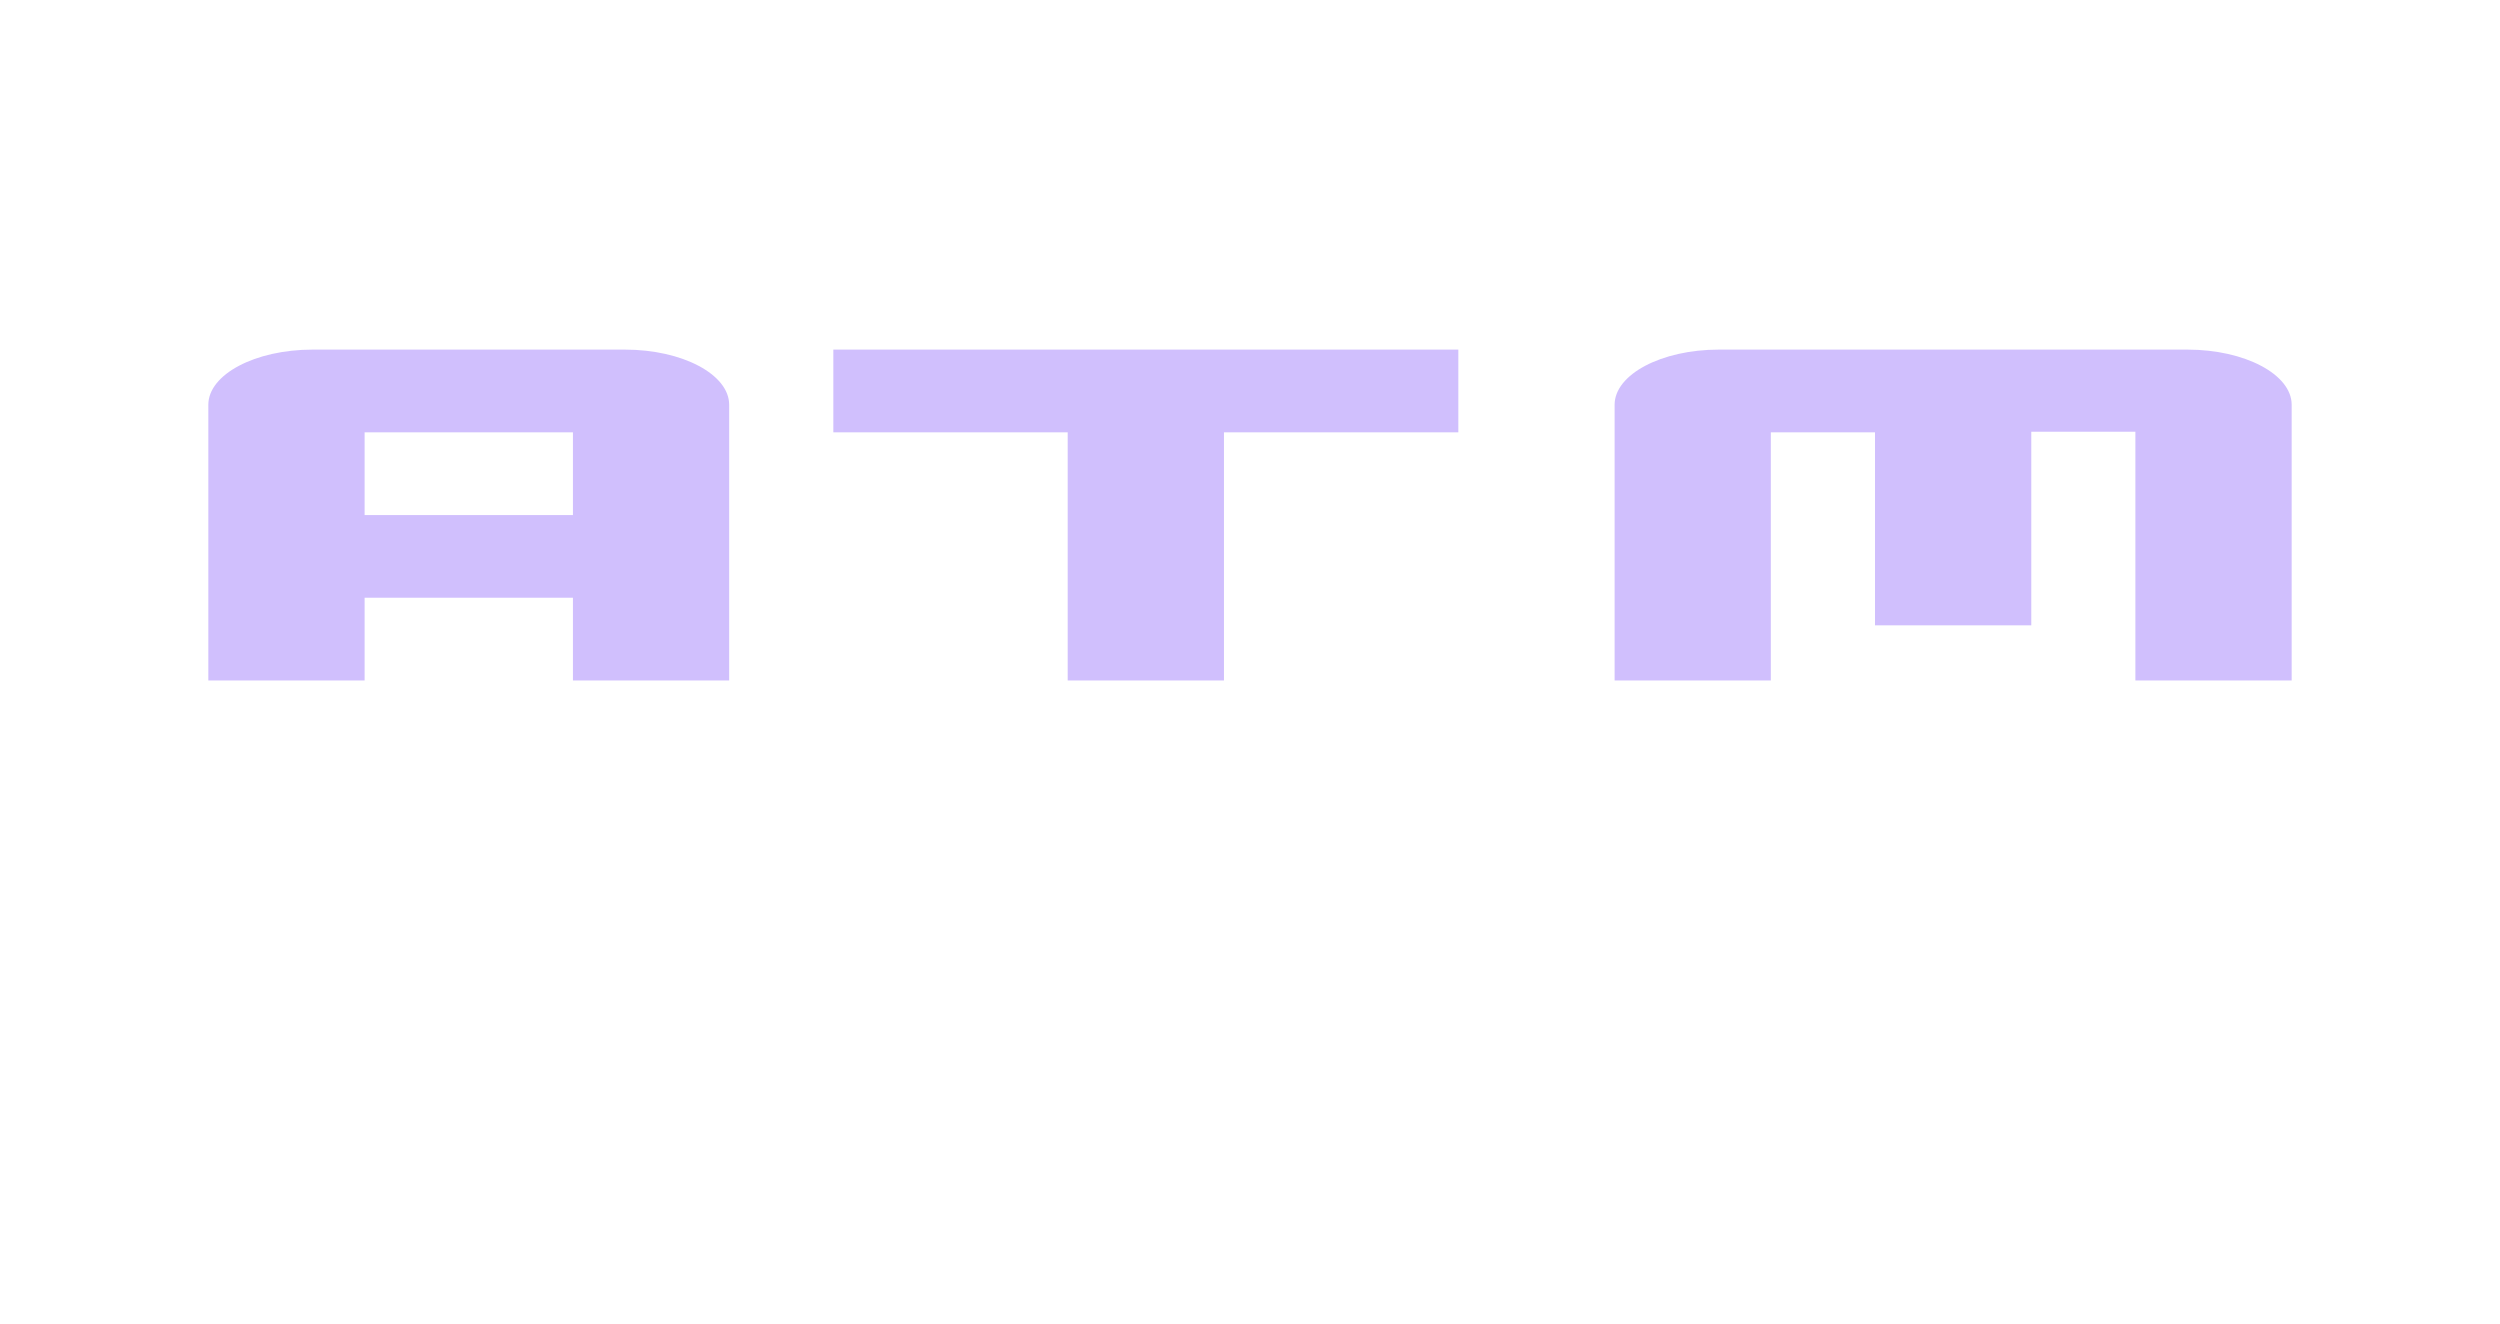 <svg width="51" height="27" viewBox="0 0 51 27" fill="none" xmlns="http://www.w3.org/2000/svg">
<path fill-rule="evenodd" clip-rule="evenodd" d="M6.375 7.132H12.75C13.919 7.132 14.875 7.638 14.875 8.257V13.882H11.688V12.194H7.438V13.882H4.25V8.257C4.25 7.638 5.206 7.132 6.375 7.132ZM17 8.819V7.132H29.75V8.819H24.969V13.882H21.781V8.819H17ZM11.688 10.507H7.438V8.819H11.688V10.507ZM35.062 7.132H44.625C45.794 7.132 46.75 7.638 46.75 8.257V13.882H43.562V8.808H41.438V12.757H38.25V8.819H36.125V13.882H32.938V8.257C32.938 7.638 33.894 7.132 35.062 7.132Z" fill="#D0BFFD"/>
</svg>
